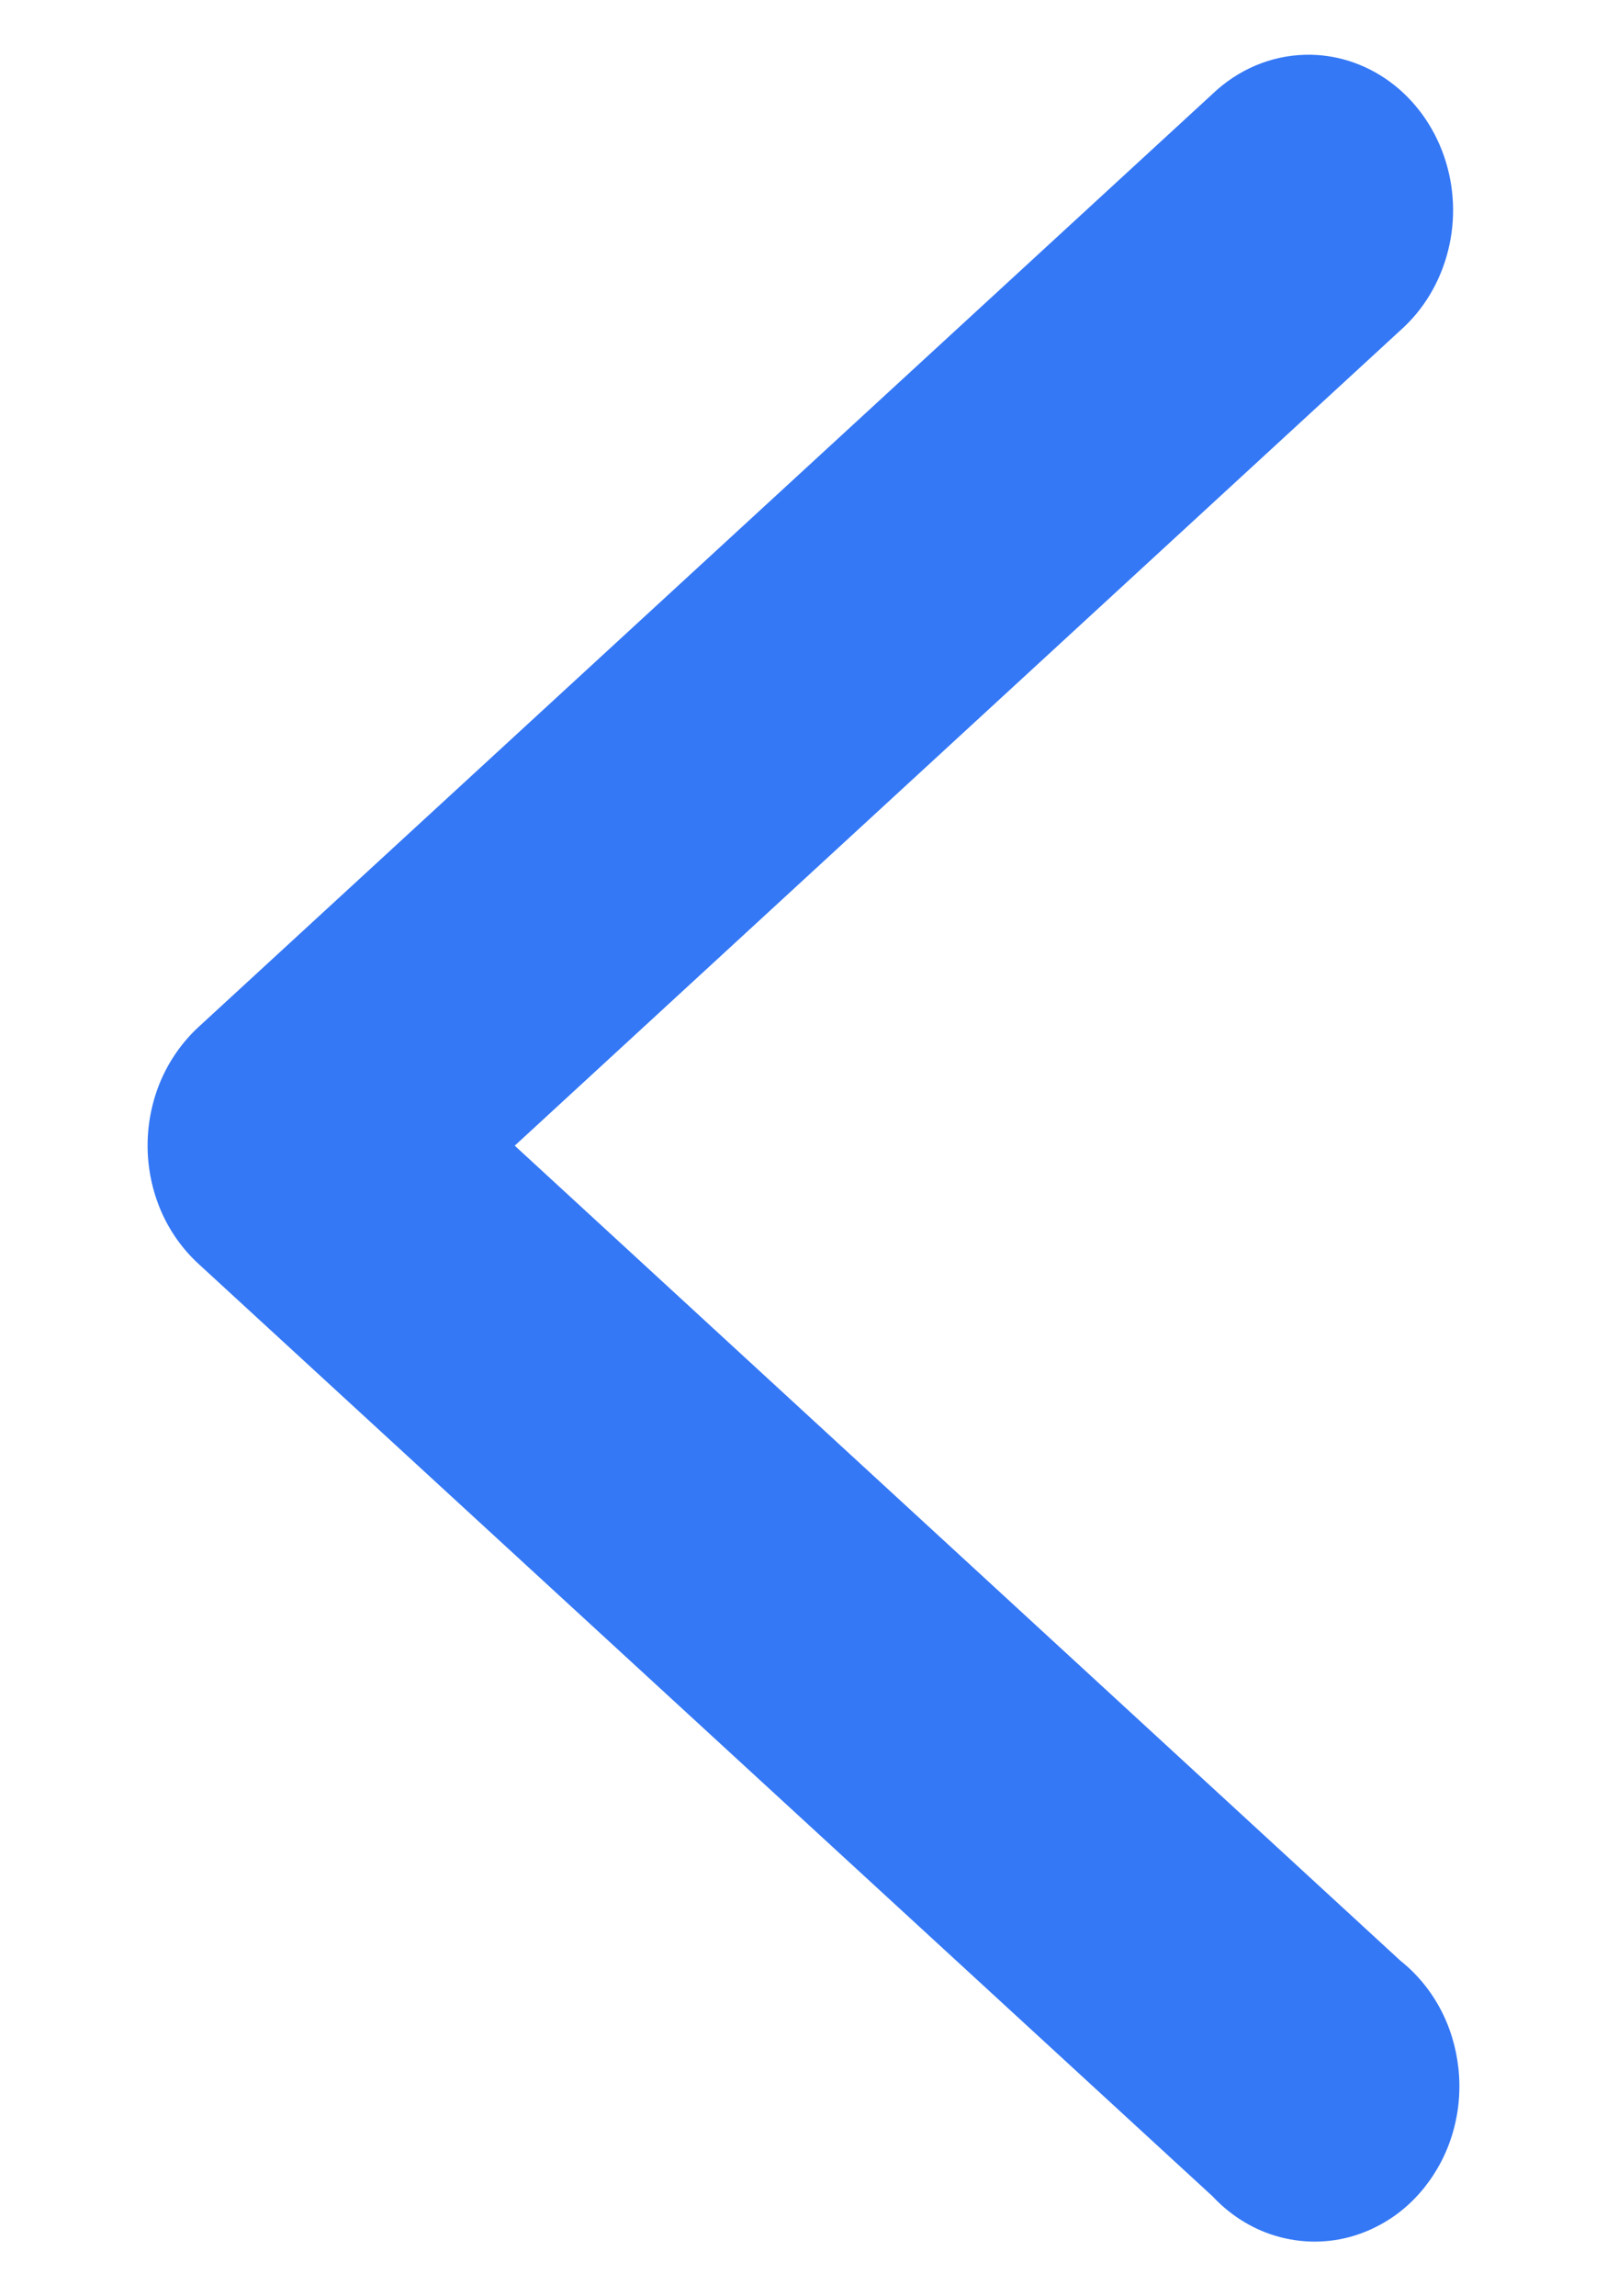 <svg width="14" height="20" viewBox="0 0 8 14" fill="none" xmlns="http://www.w3.org/2000/svg">
<path d="M7.059 0.334C7.242 0.329 7.423 0.387 7.574 0.497C7.726 0.608 7.842 0.767 7.906 0.952C7.97 1.136 7.979 1.338 7.931 1.528C7.883 1.719 7.782 1.888 7.64 2.014L2.239 6.985L7.64 11.954C7.738 12.032 7.82 12.13 7.881 12.243C7.942 12.356 7.98 12.481 7.994 12.611C8.008 12.74 7.997 12.872 7.961 12.997C7.926 13.121 7.866 13.237 7.787 13.336C7.708 13.435 7.611 13.516 7.501 13.572C7.392 13.629 7.273 13.661 7.151 13.666C7.03 13.671 6.909 13.649 6.796 13.602C6.682 13.554 6.58 13.482 6.494 13.39L0.31 7.705C0.213 7.616 0.135 7.506 0.081 7.381C0.028 7.257 0 7.121 0 6.984C0 6.847 0.028 6.711 0.081 6.587C0.135 6.462 0.213 6.352 0.31 6.262L6.494 0.573C6.65 0.424 6.85 0.339 7.059 0.334Z" fill="#3478F6"/>
</svg>
